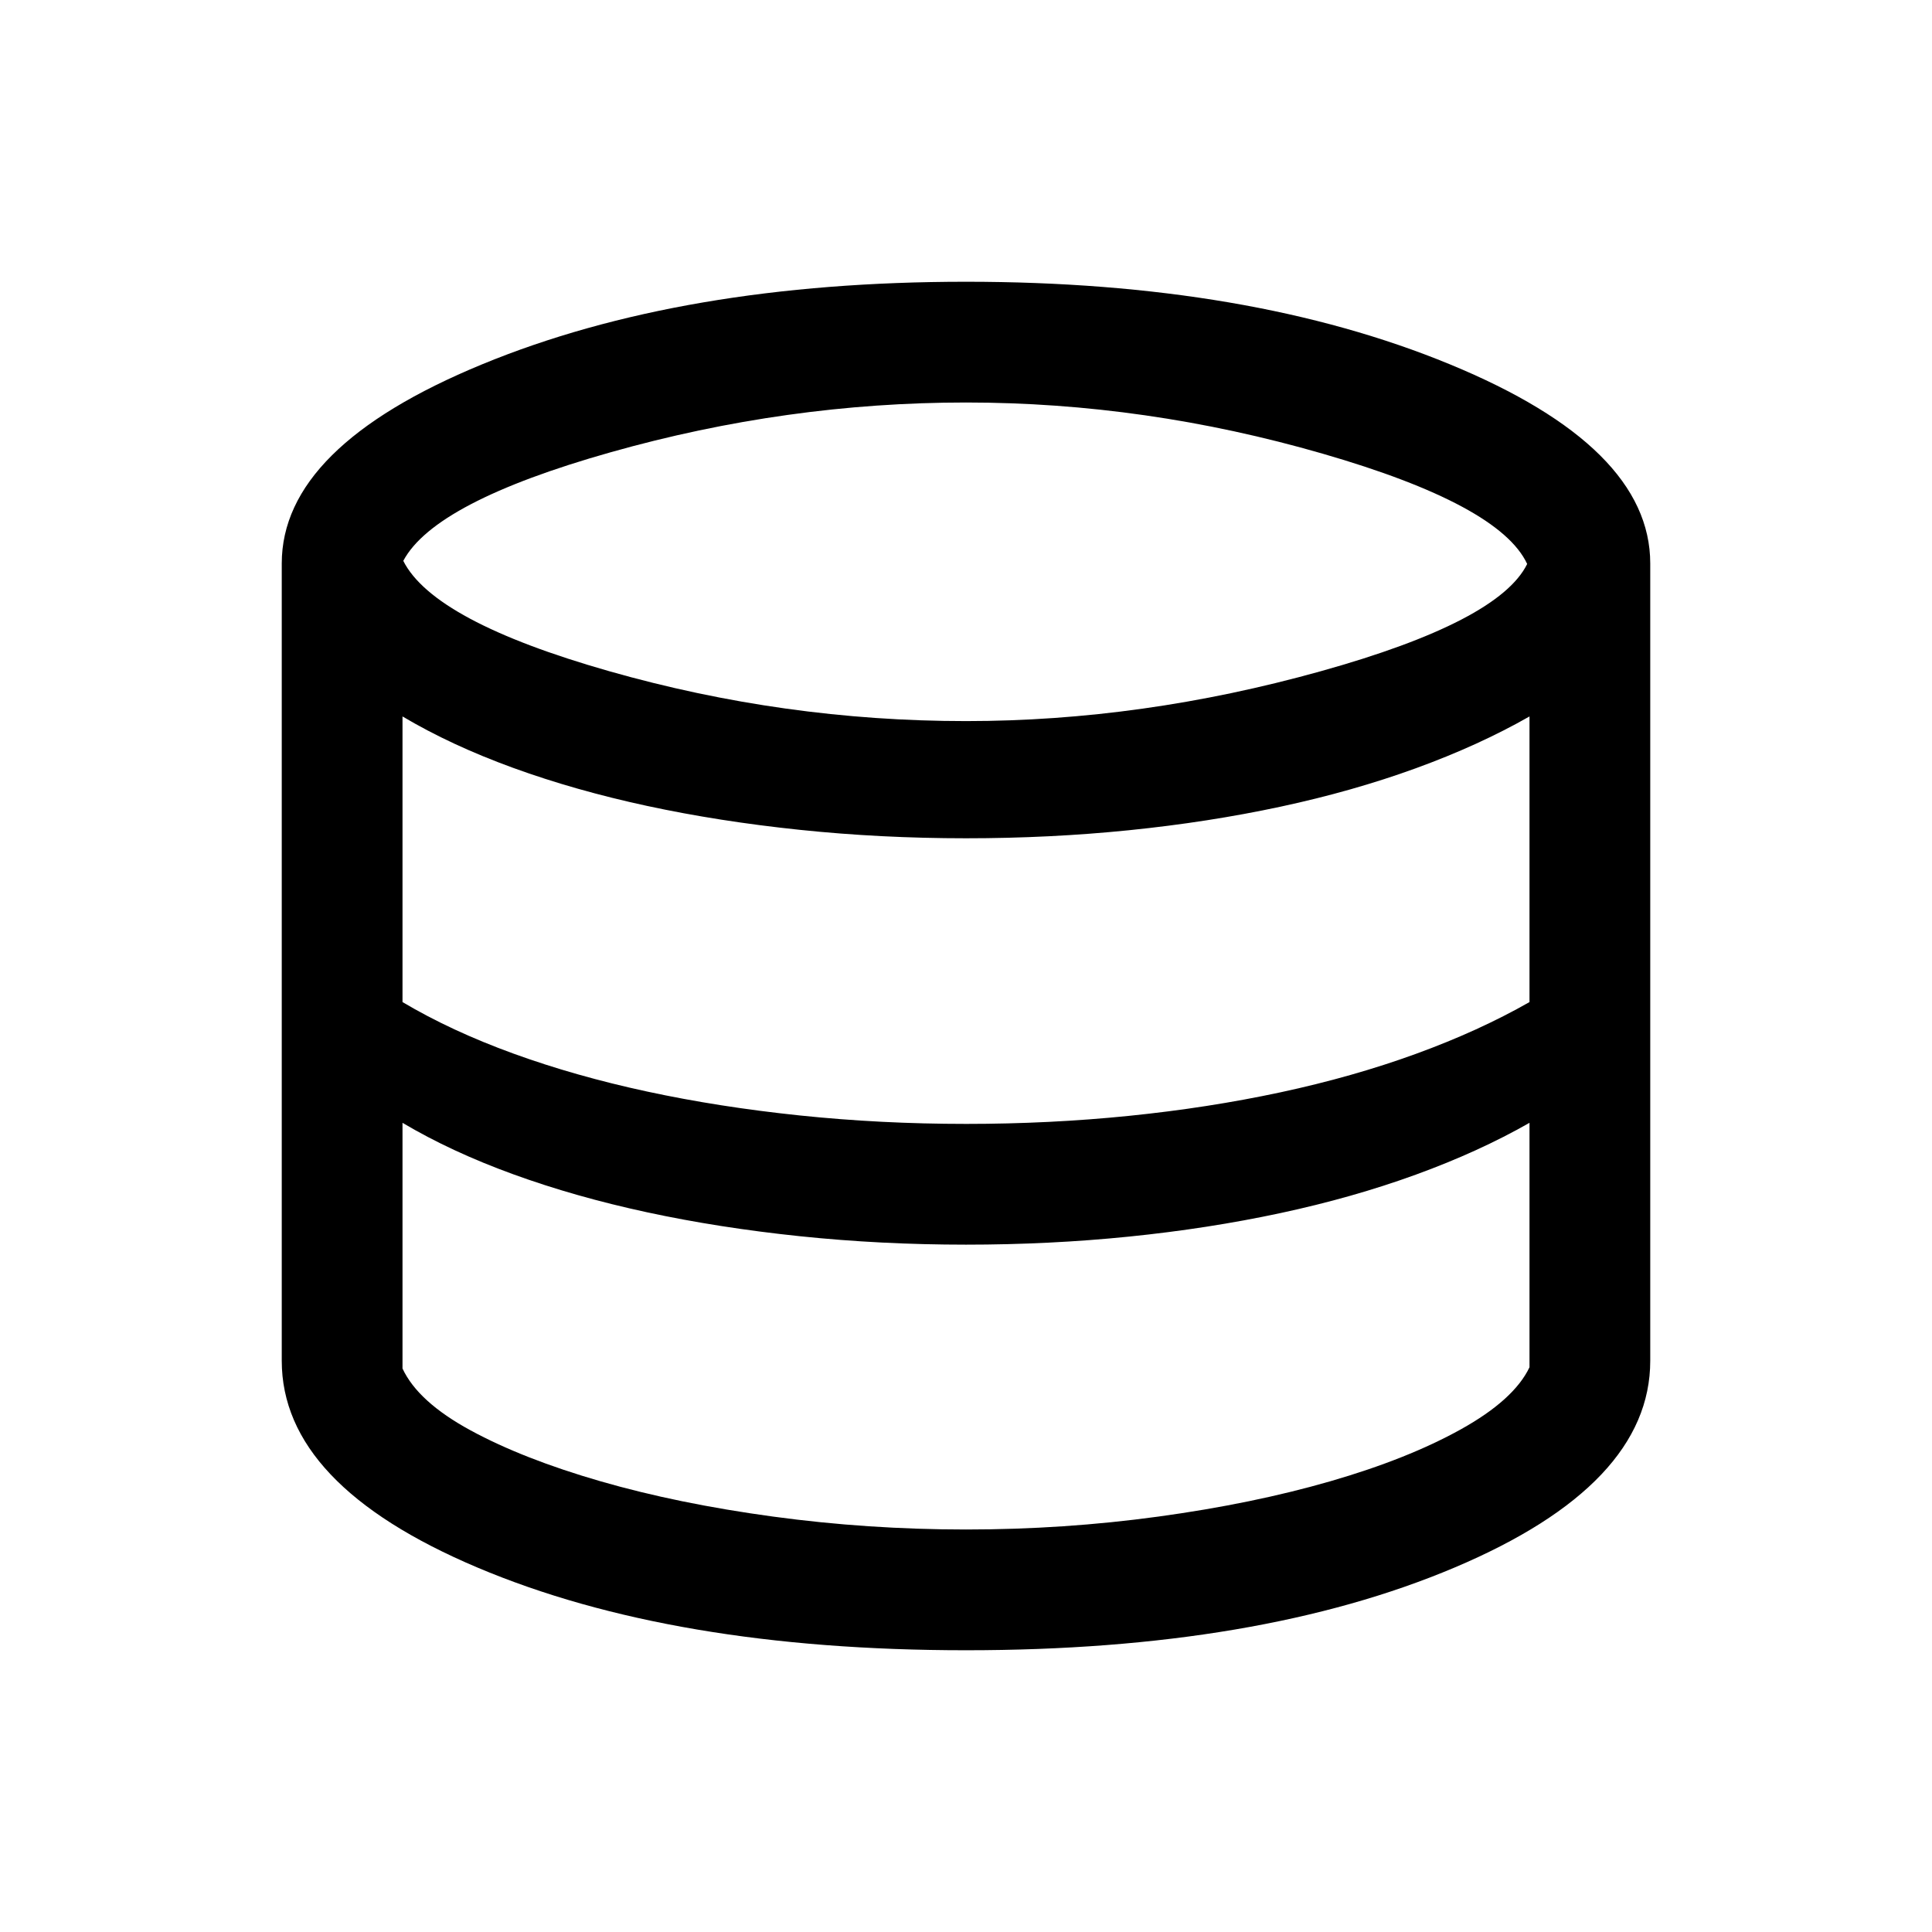 <svg xmlns="http://www.w3.org/2000/svg" height="24" viewBox="0 -960 960 960" width="24"><path d="M480-140.001q-145.615 0-242.807-41.115-97.192-41.115-97.192-102.73V-680q0-57.922 99.538-98.961Q339.078-819.999 480-819.999q140.922 0 240.461 41.038 99.538 41.039 99.538 98.961v396.154q0 61.615-97.192 102.73T480-140.001Zm0-461.692q87.461 0 176.115-24.73 88.654-24.731 102.731-53.346-13.692-29.385-101.654-54.808Q569.231-760 480-760q-89.077 0-176.577 24.731-87.5 24.73-103.038 53.961 15.154 30 102.269 54.808Q389.769-601.693 480-601.693Zm0 200.154q41.615 0 81-4t75.269-11.692q35.885-7.692 67.193-19.077 31.307-11.385 56.538-25.769v-141.925q-25.231 14.385-56.538 25.769-31.308 11.385-67.193 19.077-35.884 7.693-75.269 11.693-39.385 4-81 4-42.385 0-82.577-4.193-40.192-4.192-75.885-11.884-35.692-7.693-66.5-18.885-30.807-11.192-55.038-25.577v141.925q24.231 14.384 55.038 25.577 30.808 11.192 66.5 18.884 35.693 7.693 75.885 11.885 40.192 4.192 82.577 4.192ZM480-200q48.693 0 95.616-6.423T661-223.961q38.461-11.116 64.884-25.808 26.423-14.692 34.116-30.846v-121.464q-25.231 14.385-56.538 25.77-31.308 11.384-67.193 19.077Q600.385-349.54 561-345.54q-39.385 4-81 4-42.385 0-82.577-4.192-40.192-4.193-75.885-11.885-35.692-7.692-66.5-18.885-30.807-11.192-55.038-25.577V-280q7.693 16.539 33.808 30.731 26.115 14.192 64.577 25.308 38.461 11.115 85.692 17.538Q431.307-200 480-200Z"/></svg>